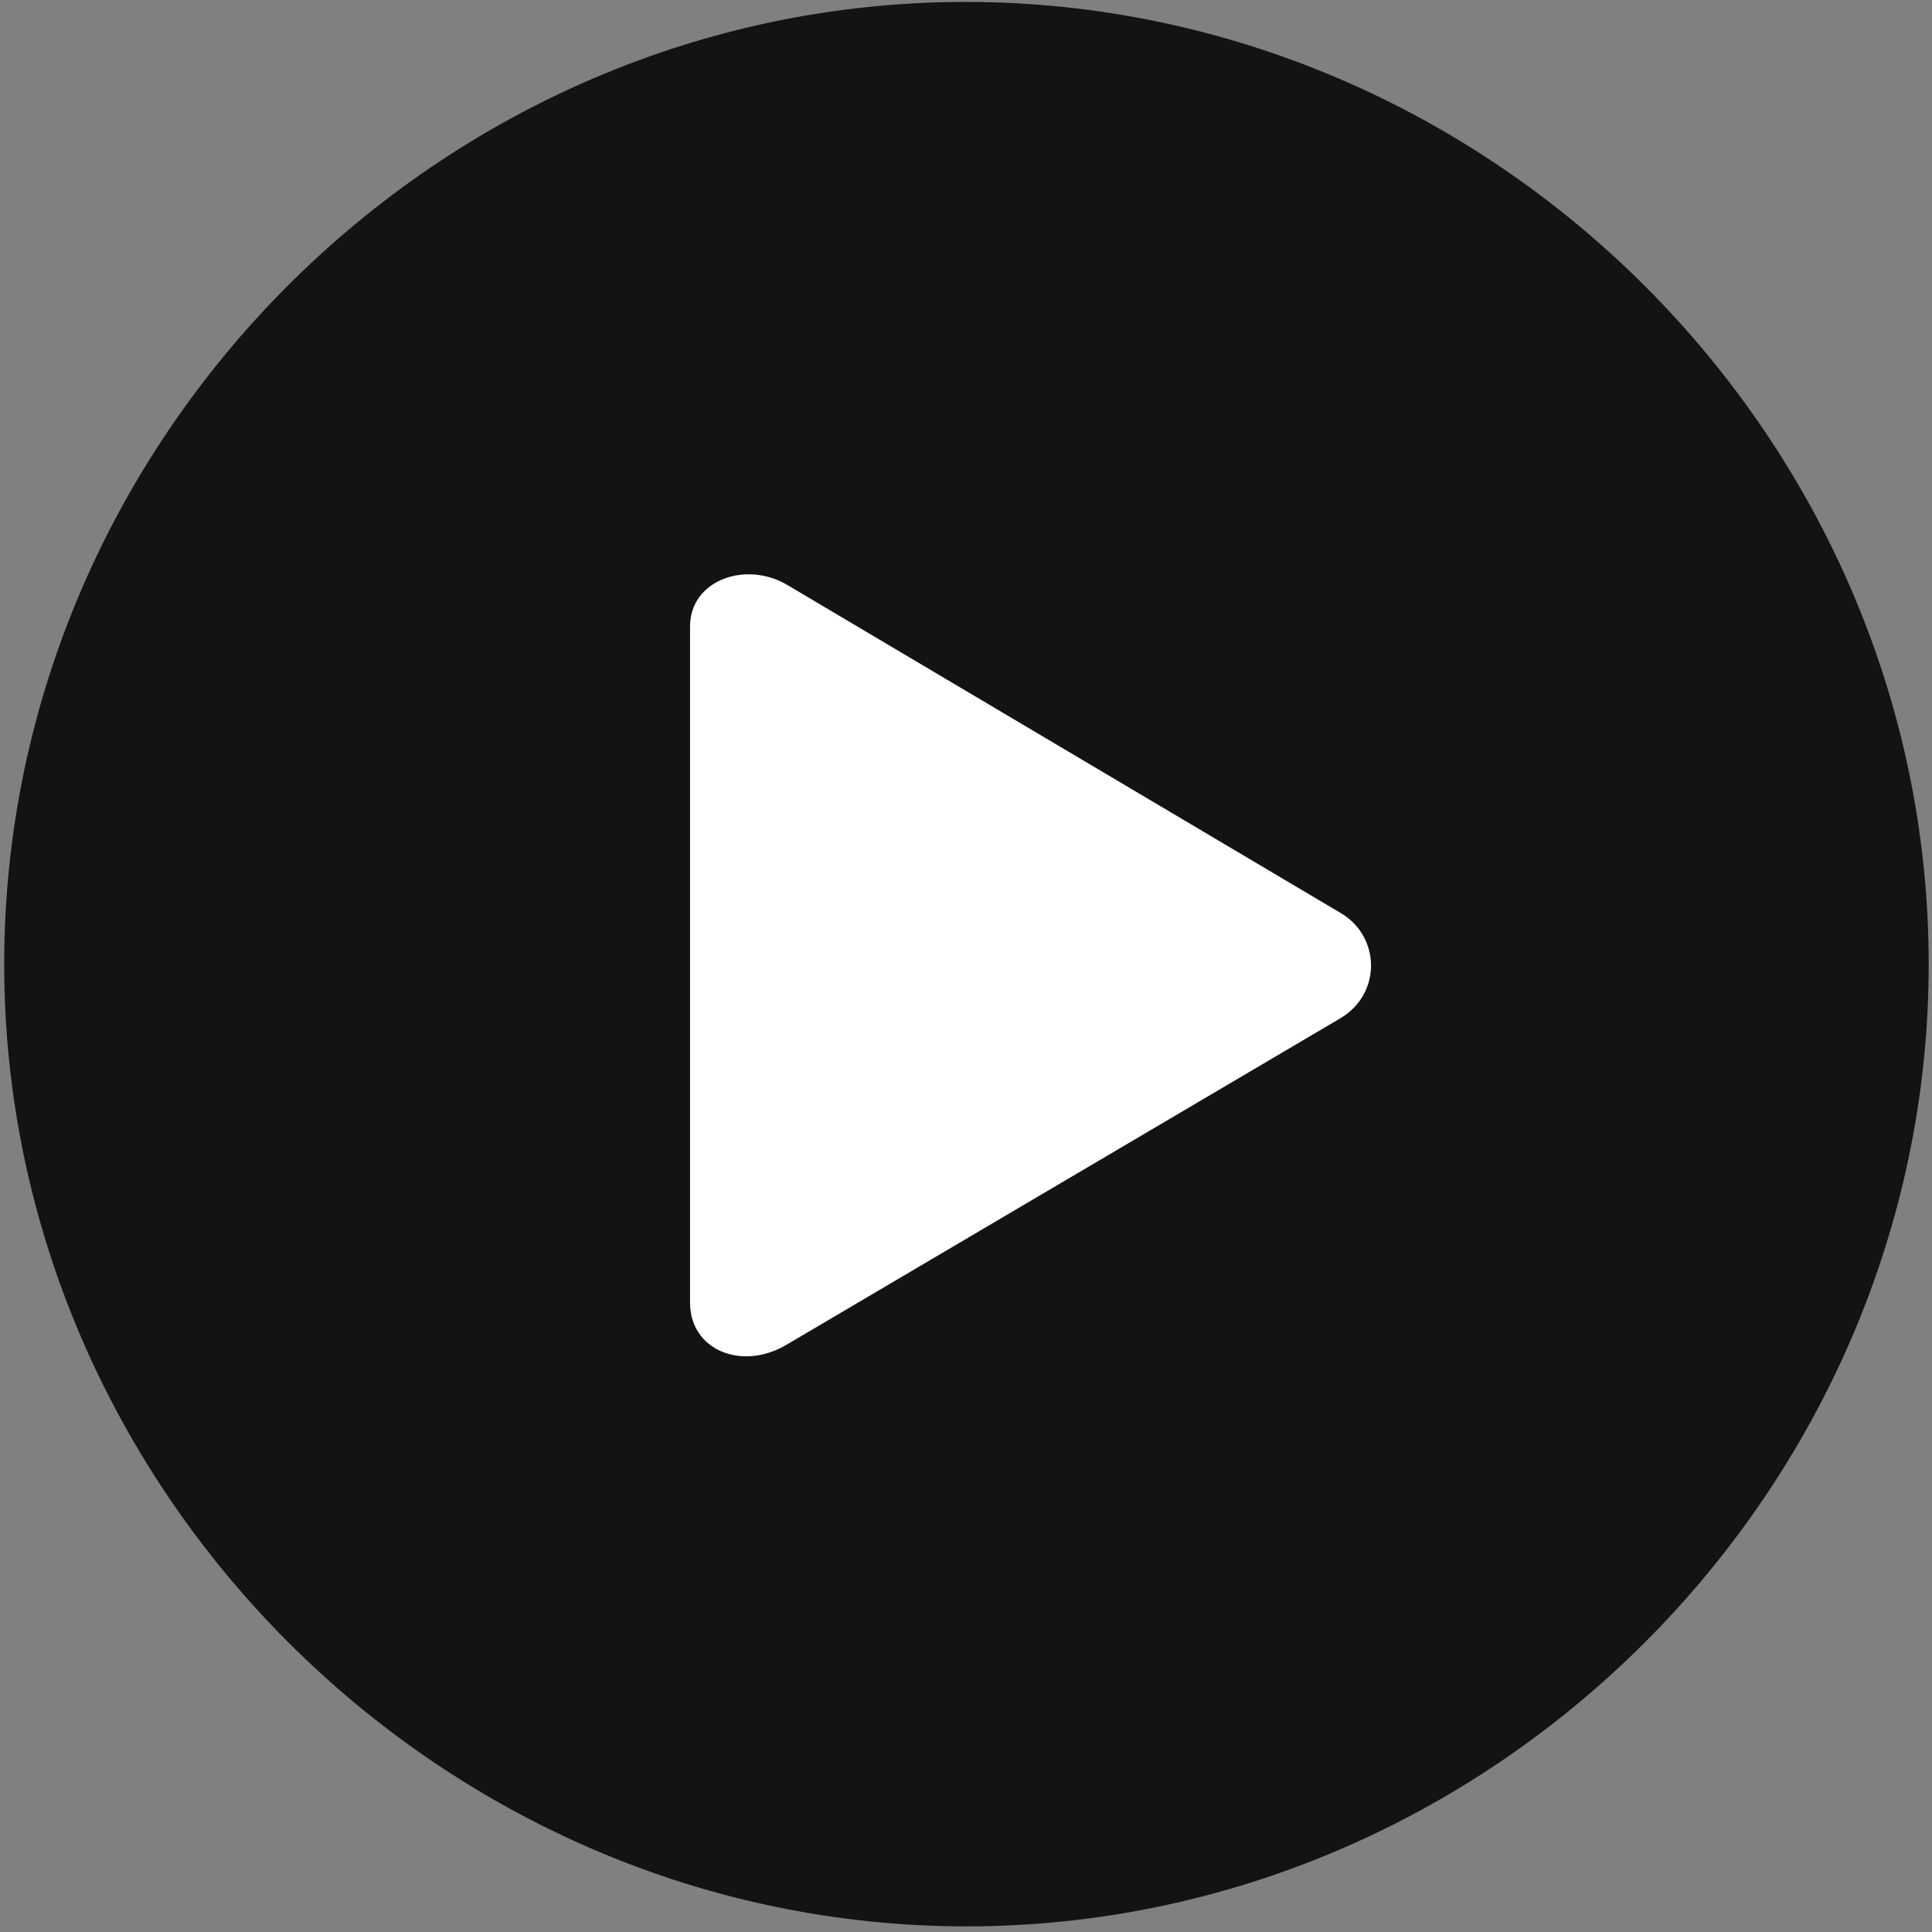 <svg width="24" height="24" viewBox="0 0 24 24" fill="none" xmlns="http://www.w3.org/2000/svg">
<rect x="0" y="0" width="24" height="24" fill="#808080" stroke="none"/>
<g clip-path="url(#clip0_2207_24703)">
<path d="M12.006 23.93C18.545 23.93 23.959 18.504 23.959 11.977C23.959 5.438 18.533 0.024 11.994 0.024C5.467 0.024 0.052 5.438 0.052 11.977C0.052 18.504 5.478 23.93 12.006 23.93Z" fill="black" fill-opacity="0.85"/>
<path d="M9.779 16.7C9.217 17.039 8.572 16.77 8.572 16.184V7.782C8.572 7.207 9.263 6.961 9.779 7.266L16.658 11.344C17.15 11.637 17.162 12.34 16.658 12.645L9.779 16.7Z" fill="white"/>
</g>
<defs>
<clipPath id="clip0_2207_24703">
<rect width="23.906" height="23.918" fill="white" transform="translate(0.052 0.024)"/>
</clipPath>
</defs>
</svg>
